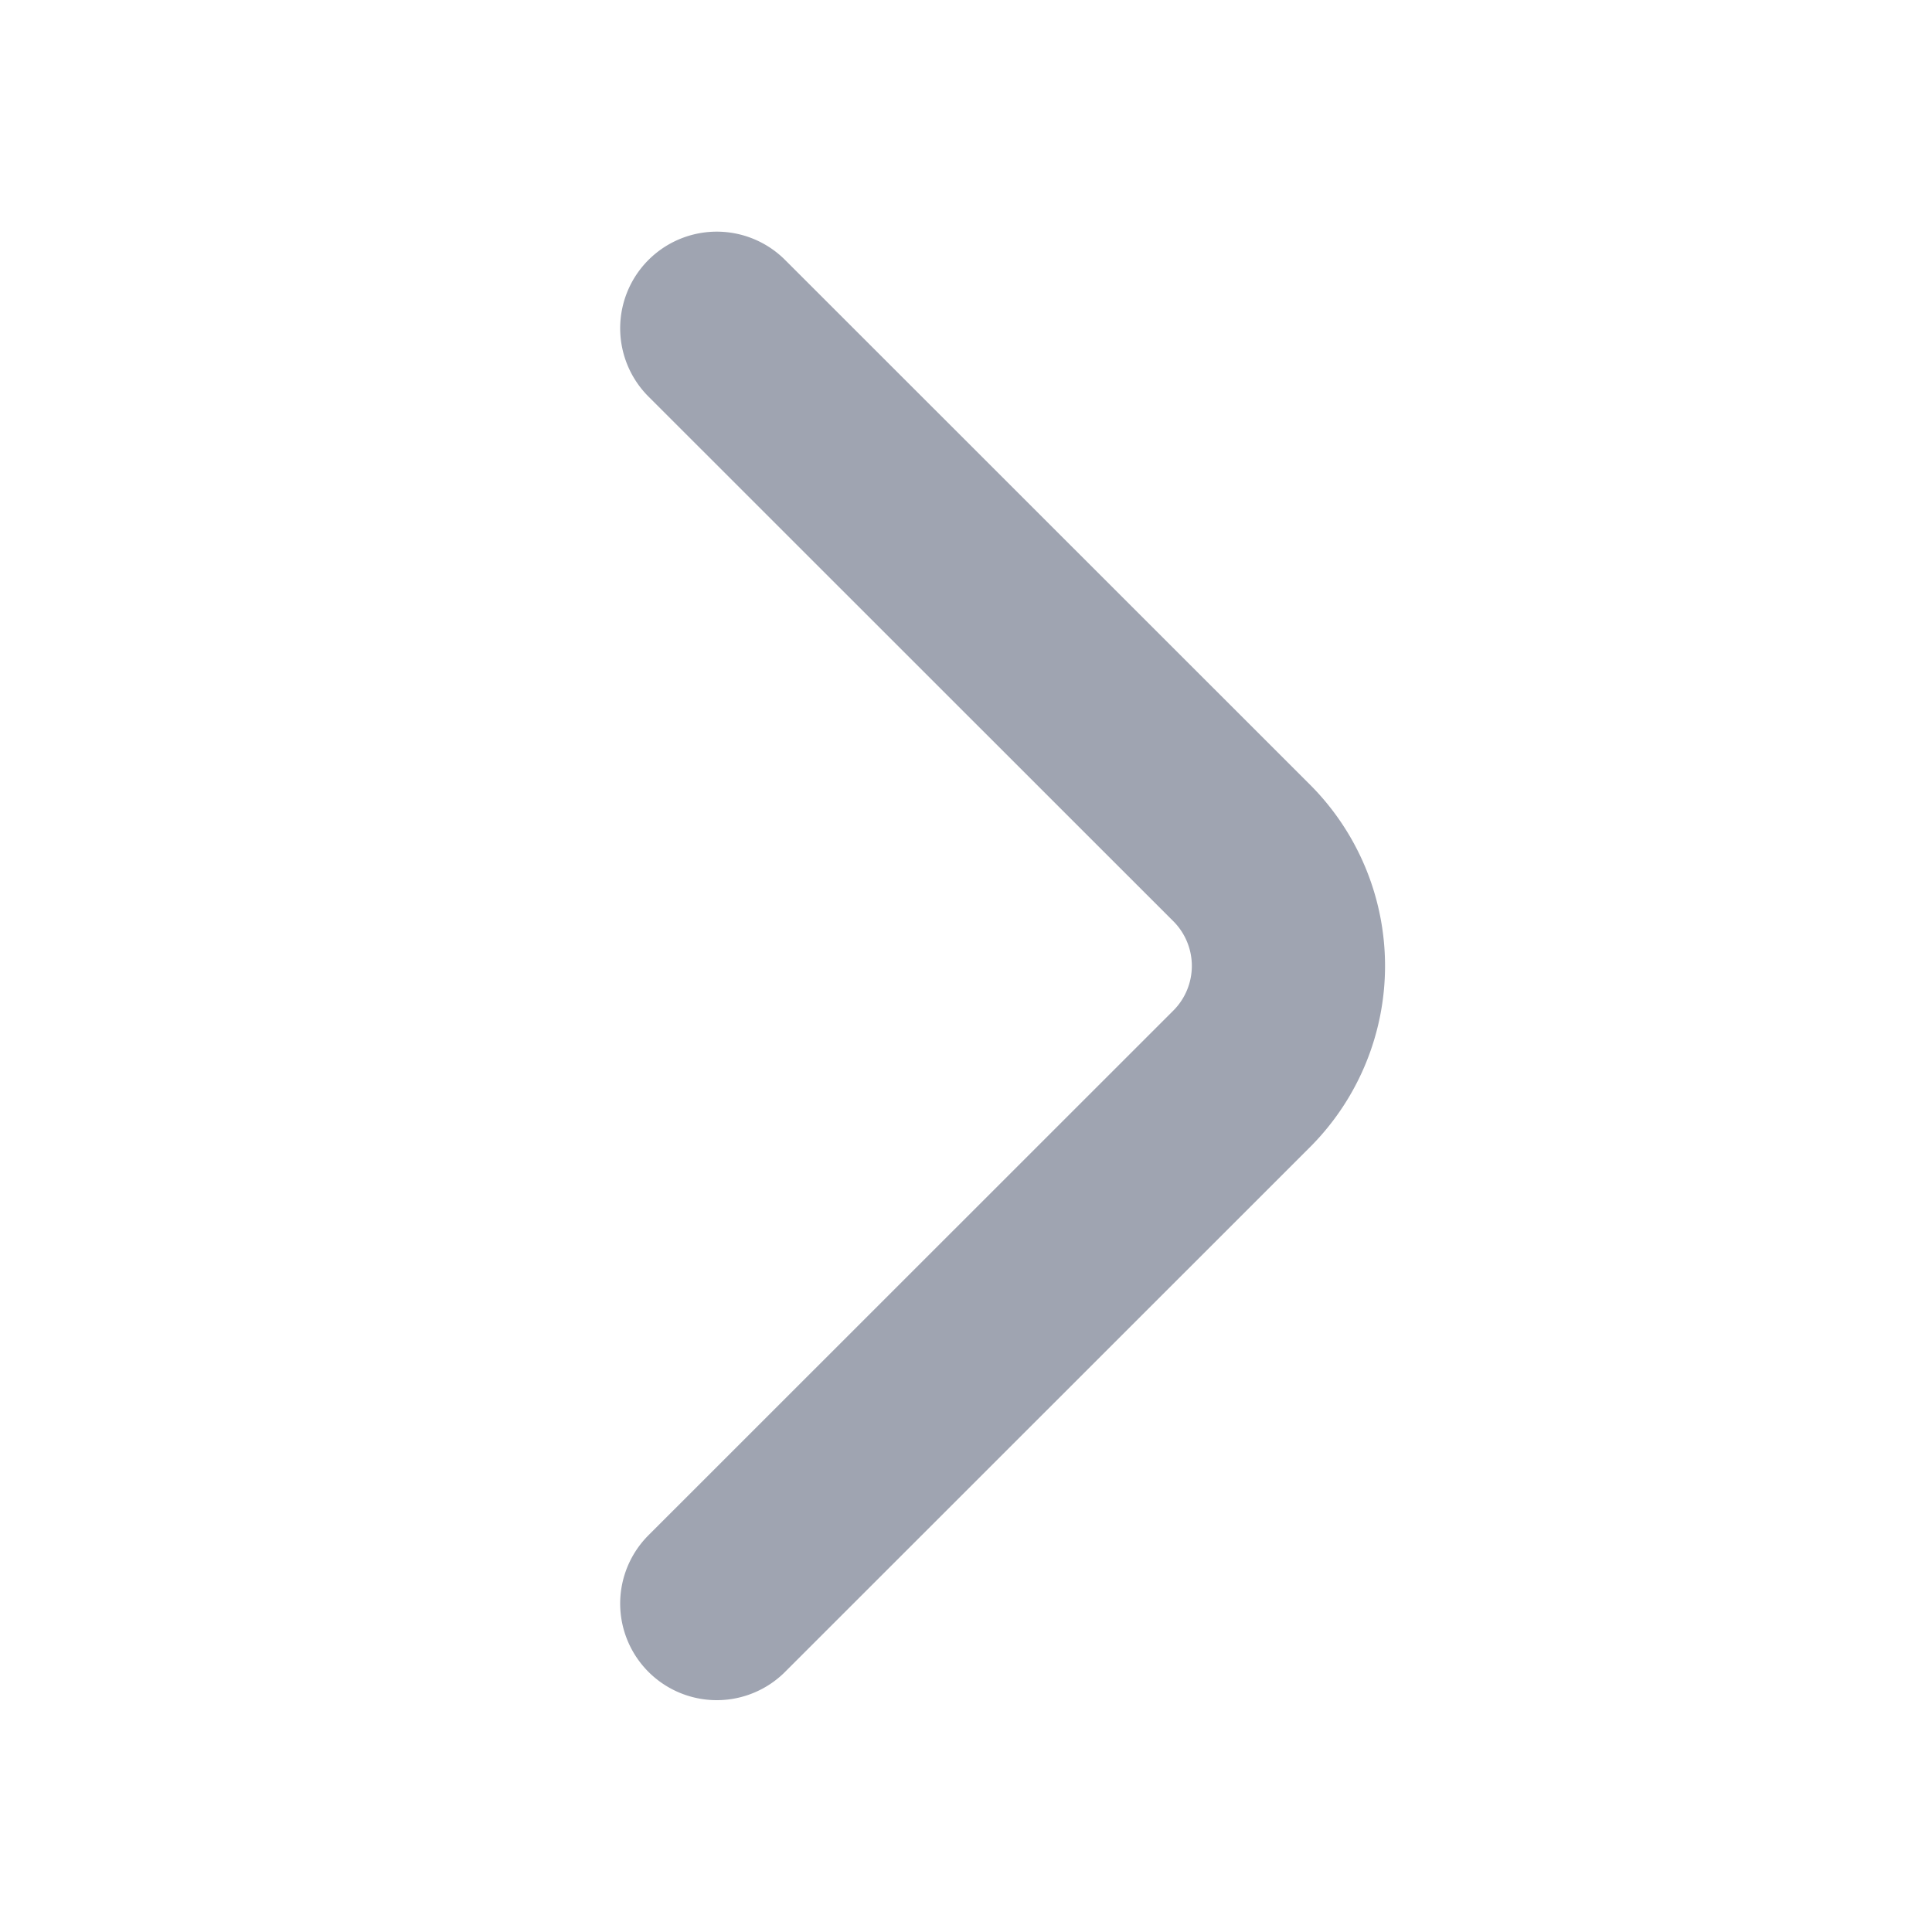 <svg width="10" height="10" fill="none" xmlns="http://www.w3.org/2000/svg"><path d="M3.71 8.3l2.718-2.717a.827.827 0 000-1.167L3.71 1.699" stroke="#9FA4B1" stroke-miterlimit="10" stroke-linecap="round" stroke-linejoin="round"/></svg>